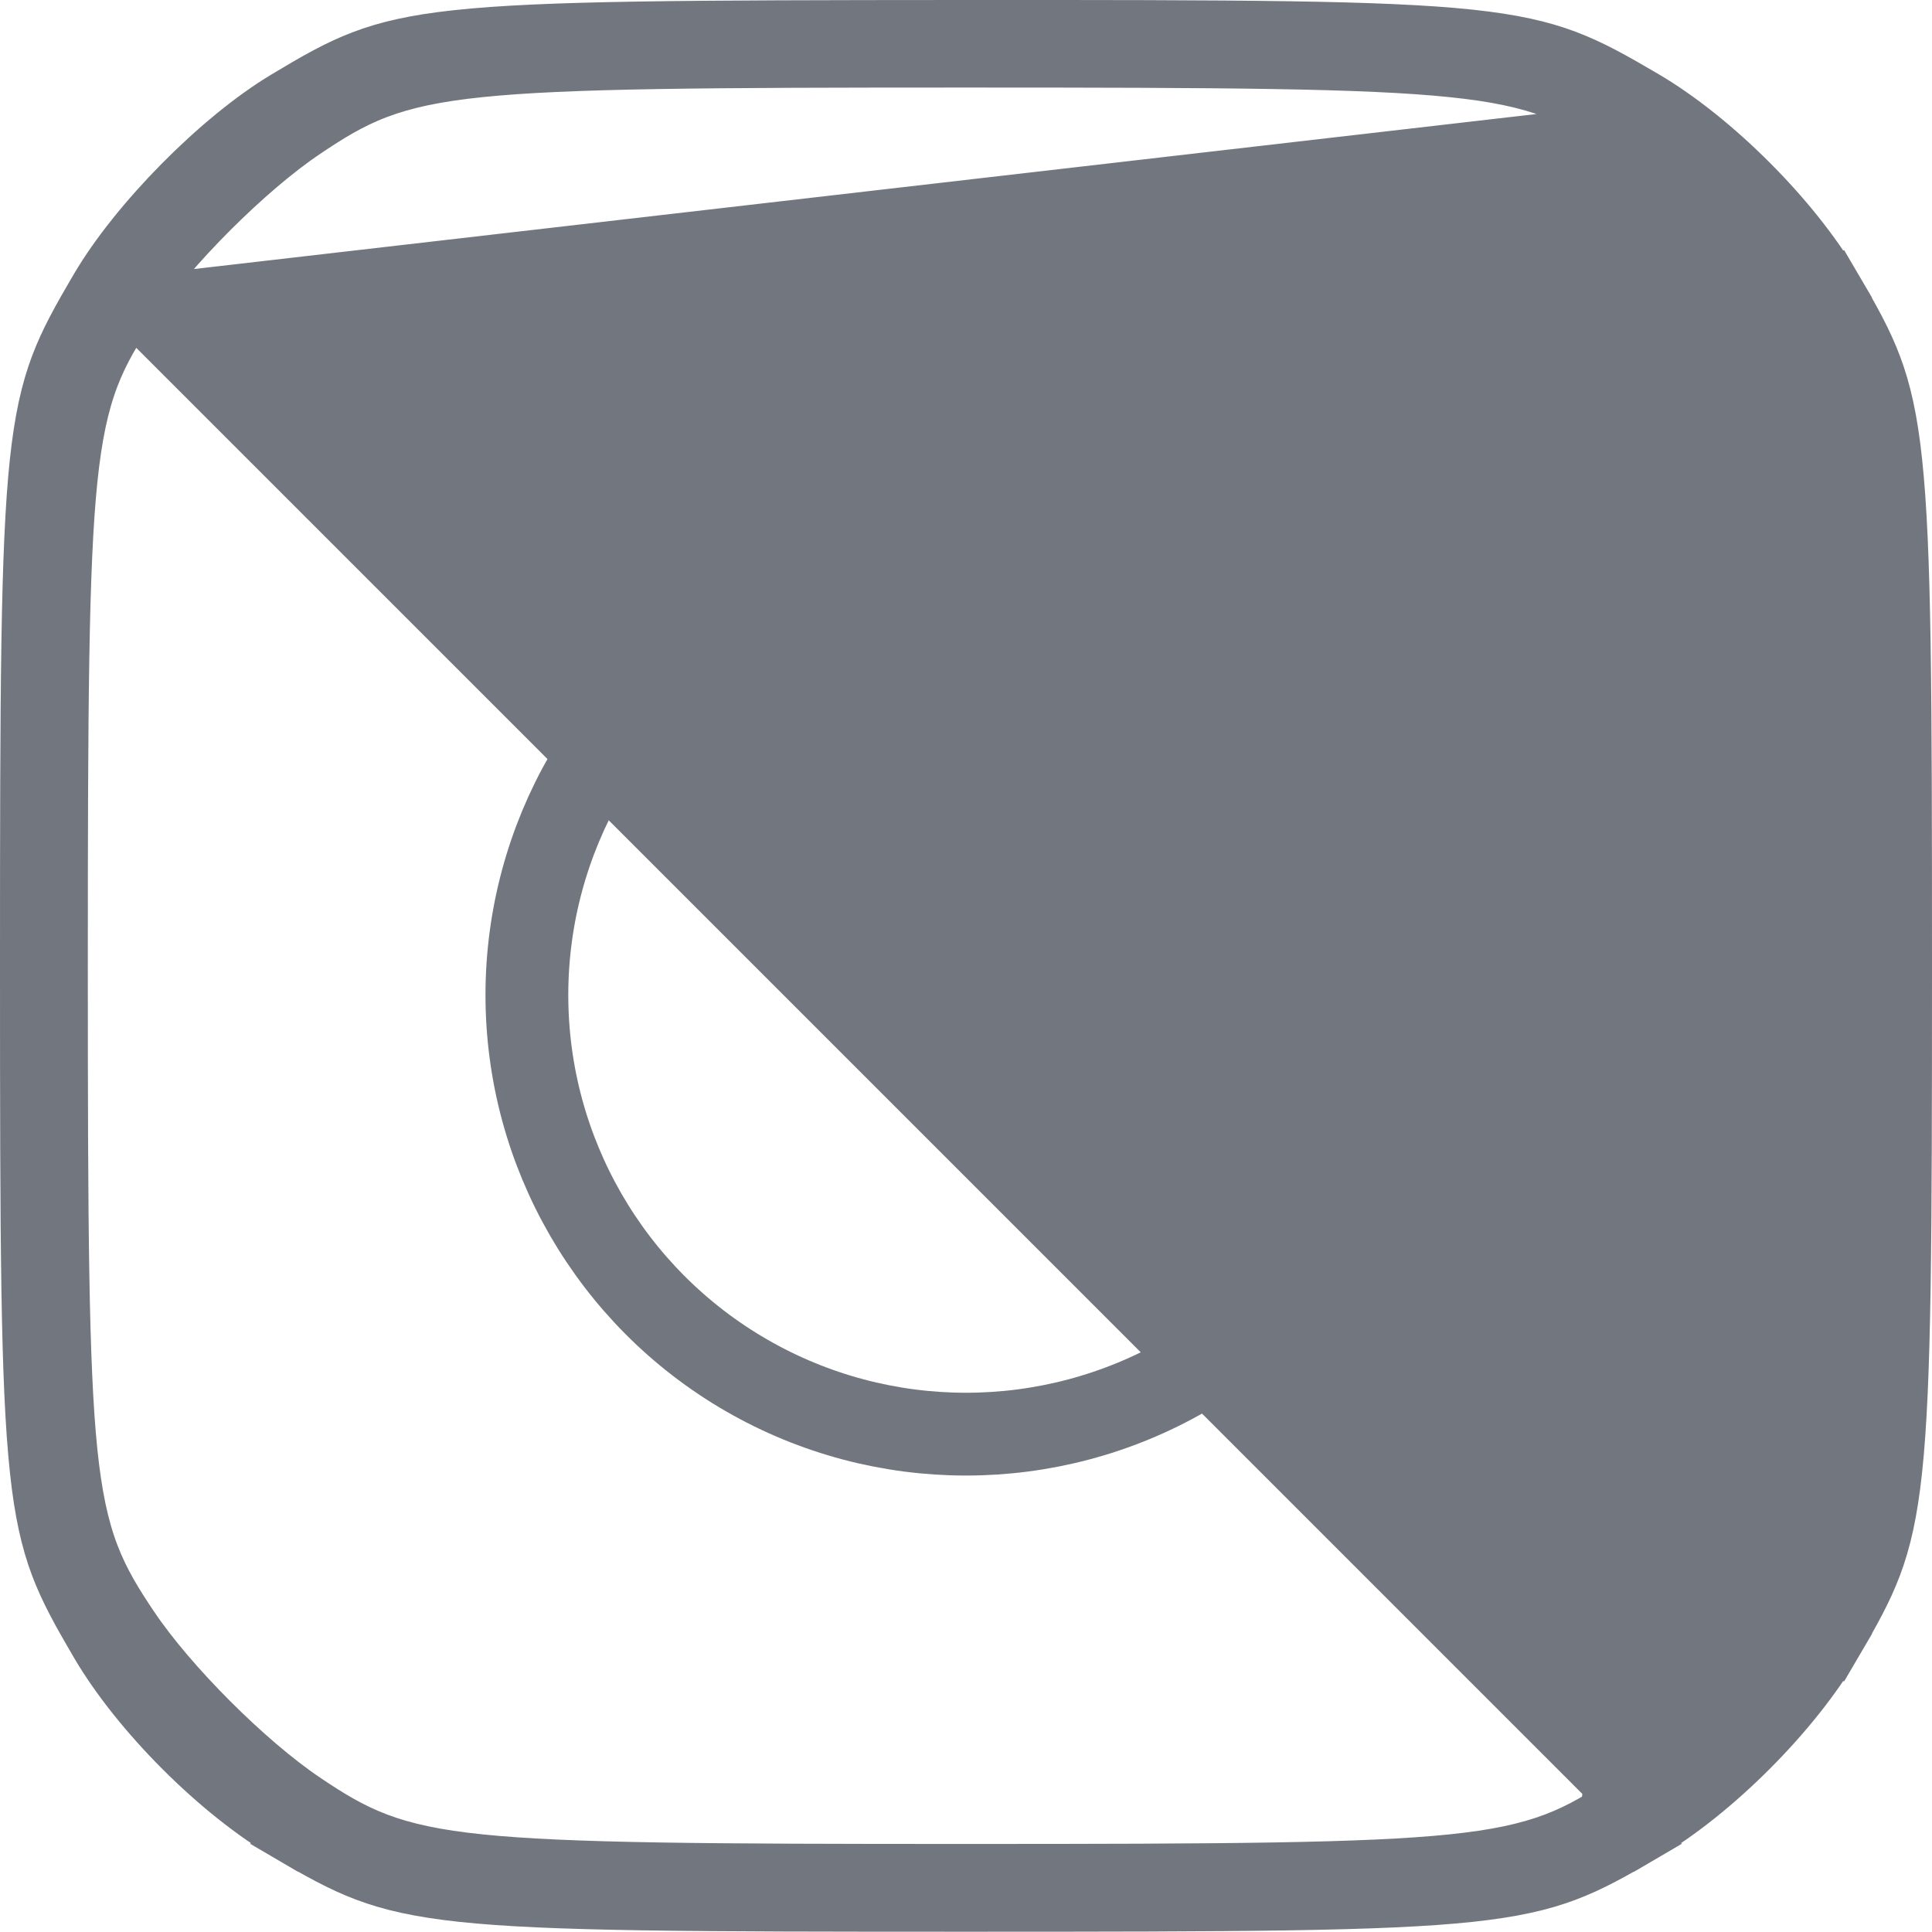 <svg width="35" height="35" viewBox="0 0 35 35" fill="none" xmlns="http://www.w3.org/2000/svg">
<circle cx="17.5" cy="18.026" r="7.955" stroke="#72767E" stroke-width="1.5"/>
<circle cx="28.105" cy="7.42" r="1.091" fill="#72767E" stroke="#72767E"/>
<path d="M32.618 5.508C32.91 5.942 33.155 6.335 33.343 6.83C33.531 7.325 33.652 7.897 33.734 8.689C33.895 10.256 33.909 12.79 33.909 17.495C33.909 22.201 33.895 24.735 33.734 26.302C33.652 27.094 33.531 27.666 33.343 28.161C33.155 28.656 32.91 29.049 32.618 29.483C32.618 29.483 32.618 29.483 32.618 29.483L32.203 29.204C31.54 30.188 30.192 31.536 29.208 32.199L32.618 5.508ZM32.618 5.508C31.919 4.471 30.525 3.077 29.488 2.378M32.618 5.508L29.488 2.378M29.488 2.378C29.054 2.086 28.661 1.84 28.165 1.652C27.67 1.465 27.099 1.343 26.306 1.262C24.74 1.1 22.206 1.086 17.5 1.086C12.794 1.086 10.26 1.1 8.694 1.262C7.901 1.343 7.33 1.465 6.835 1.652C6.339 1.84 5.946 2.086 5.513 2.378C4.475 3.076 3.081 4.47 2.382 5.508L29.488 2.378ZM5.17 1.781L5.17 1.781C5.721 1.45 6.116 1.223 6.562 1.053C7.002 0.884 7.511 0.764 8.283 0.681C9.85 0.512 12.4 0.503 17.454 0.5C22.498 0.498 25.05 0.505 26.625 0.672C27.401 0.755 27.917 0.874 28.365 1.042C28.818 1.212 29.222 1.439 29.781 1.767L29.781 1.767C31.048 2.509 32.486 3.948 33.228 5.214L33.66 4.961L33.229 5.214C33.556 5.773 33.783 6.177 33.953 6.63C34.121 7.078 34.241 7.594 34.323 8.367C34.491 9.938 34.5 12.478 34.5 17.495C34.5 22.513 34.491 25.053 34.323 26.624C34.241 27.397 34.121 27.913 33.953 28.361C33.783 28.814 33.556 29.218 33.229 29.777L33.66 30.03L33.228 29.777C32.486 31.043 31.048 32.482 29.781 33.224L30.034 33.656L29.781 33.224C29.222 33.552 28.819 33.779 28.365 33.949C27.917 34.117 27.402 34.236 26.628 34.319C25.058 34.487 22.517 34.495 17.5 34.495C12.483 34.495 9.942 34.487 8.372 34.319C7.598 34.236 7.083 34.117 6.635 33.949C6.181 33.779 5.778 33.552 5.219 33.224L4.966 33.656L5.219 33.224C3.952 32.482 2.514 31.043 1.771 29.777L1.771 29.777C1.444 29.218 1.217 28.814 1.047 28.361C0.879 27.913 0.759 27.397 0.677 26.624C0.509 25.053 0.5 22.513 0.5 17.495C0.5 12.486 0.509 9.944 0.676 8.373C0.759 7.599 0.878 7.083 1.045 6.635C1.214 6.183 1.439 5.781 1.765 5.226L1.765 5.226C2.476 4.012 3.972 2.499 5.17 1.781ZM28.165 33.339C28.661 33.151 29.054 32.906 29.487 32.613L2.382 5.508C2.09 5.942 1.845 6.335 1.657 6.83C1.469 7.325 1.348 7.897 1.266 8.689C1.105 10.256 1.091 12.79 1.091 17.495C1.091 22.201 1.105 24.735 1.266 26.302C1.348 27.094 1.469 27.666 1.657 28.161C1.845 28.656 2.09 29.05 2.382 29.483C3.081 30.521 4.475 31.914 5.512 32.613C5.946 32.906 6.339 33.151 6.835 33.339C7.33 33.526 7.901 33.648 8.694 33.729C10.26 33.891 12.794 33.905 17.5 33.905C22.206 33.905 24.74 33.891 26.306 33.729C27.099 33.648 27.67 33.526 28.165 33.339Z" fill="#72767E" stroke="#72767E"/>
</svg>
